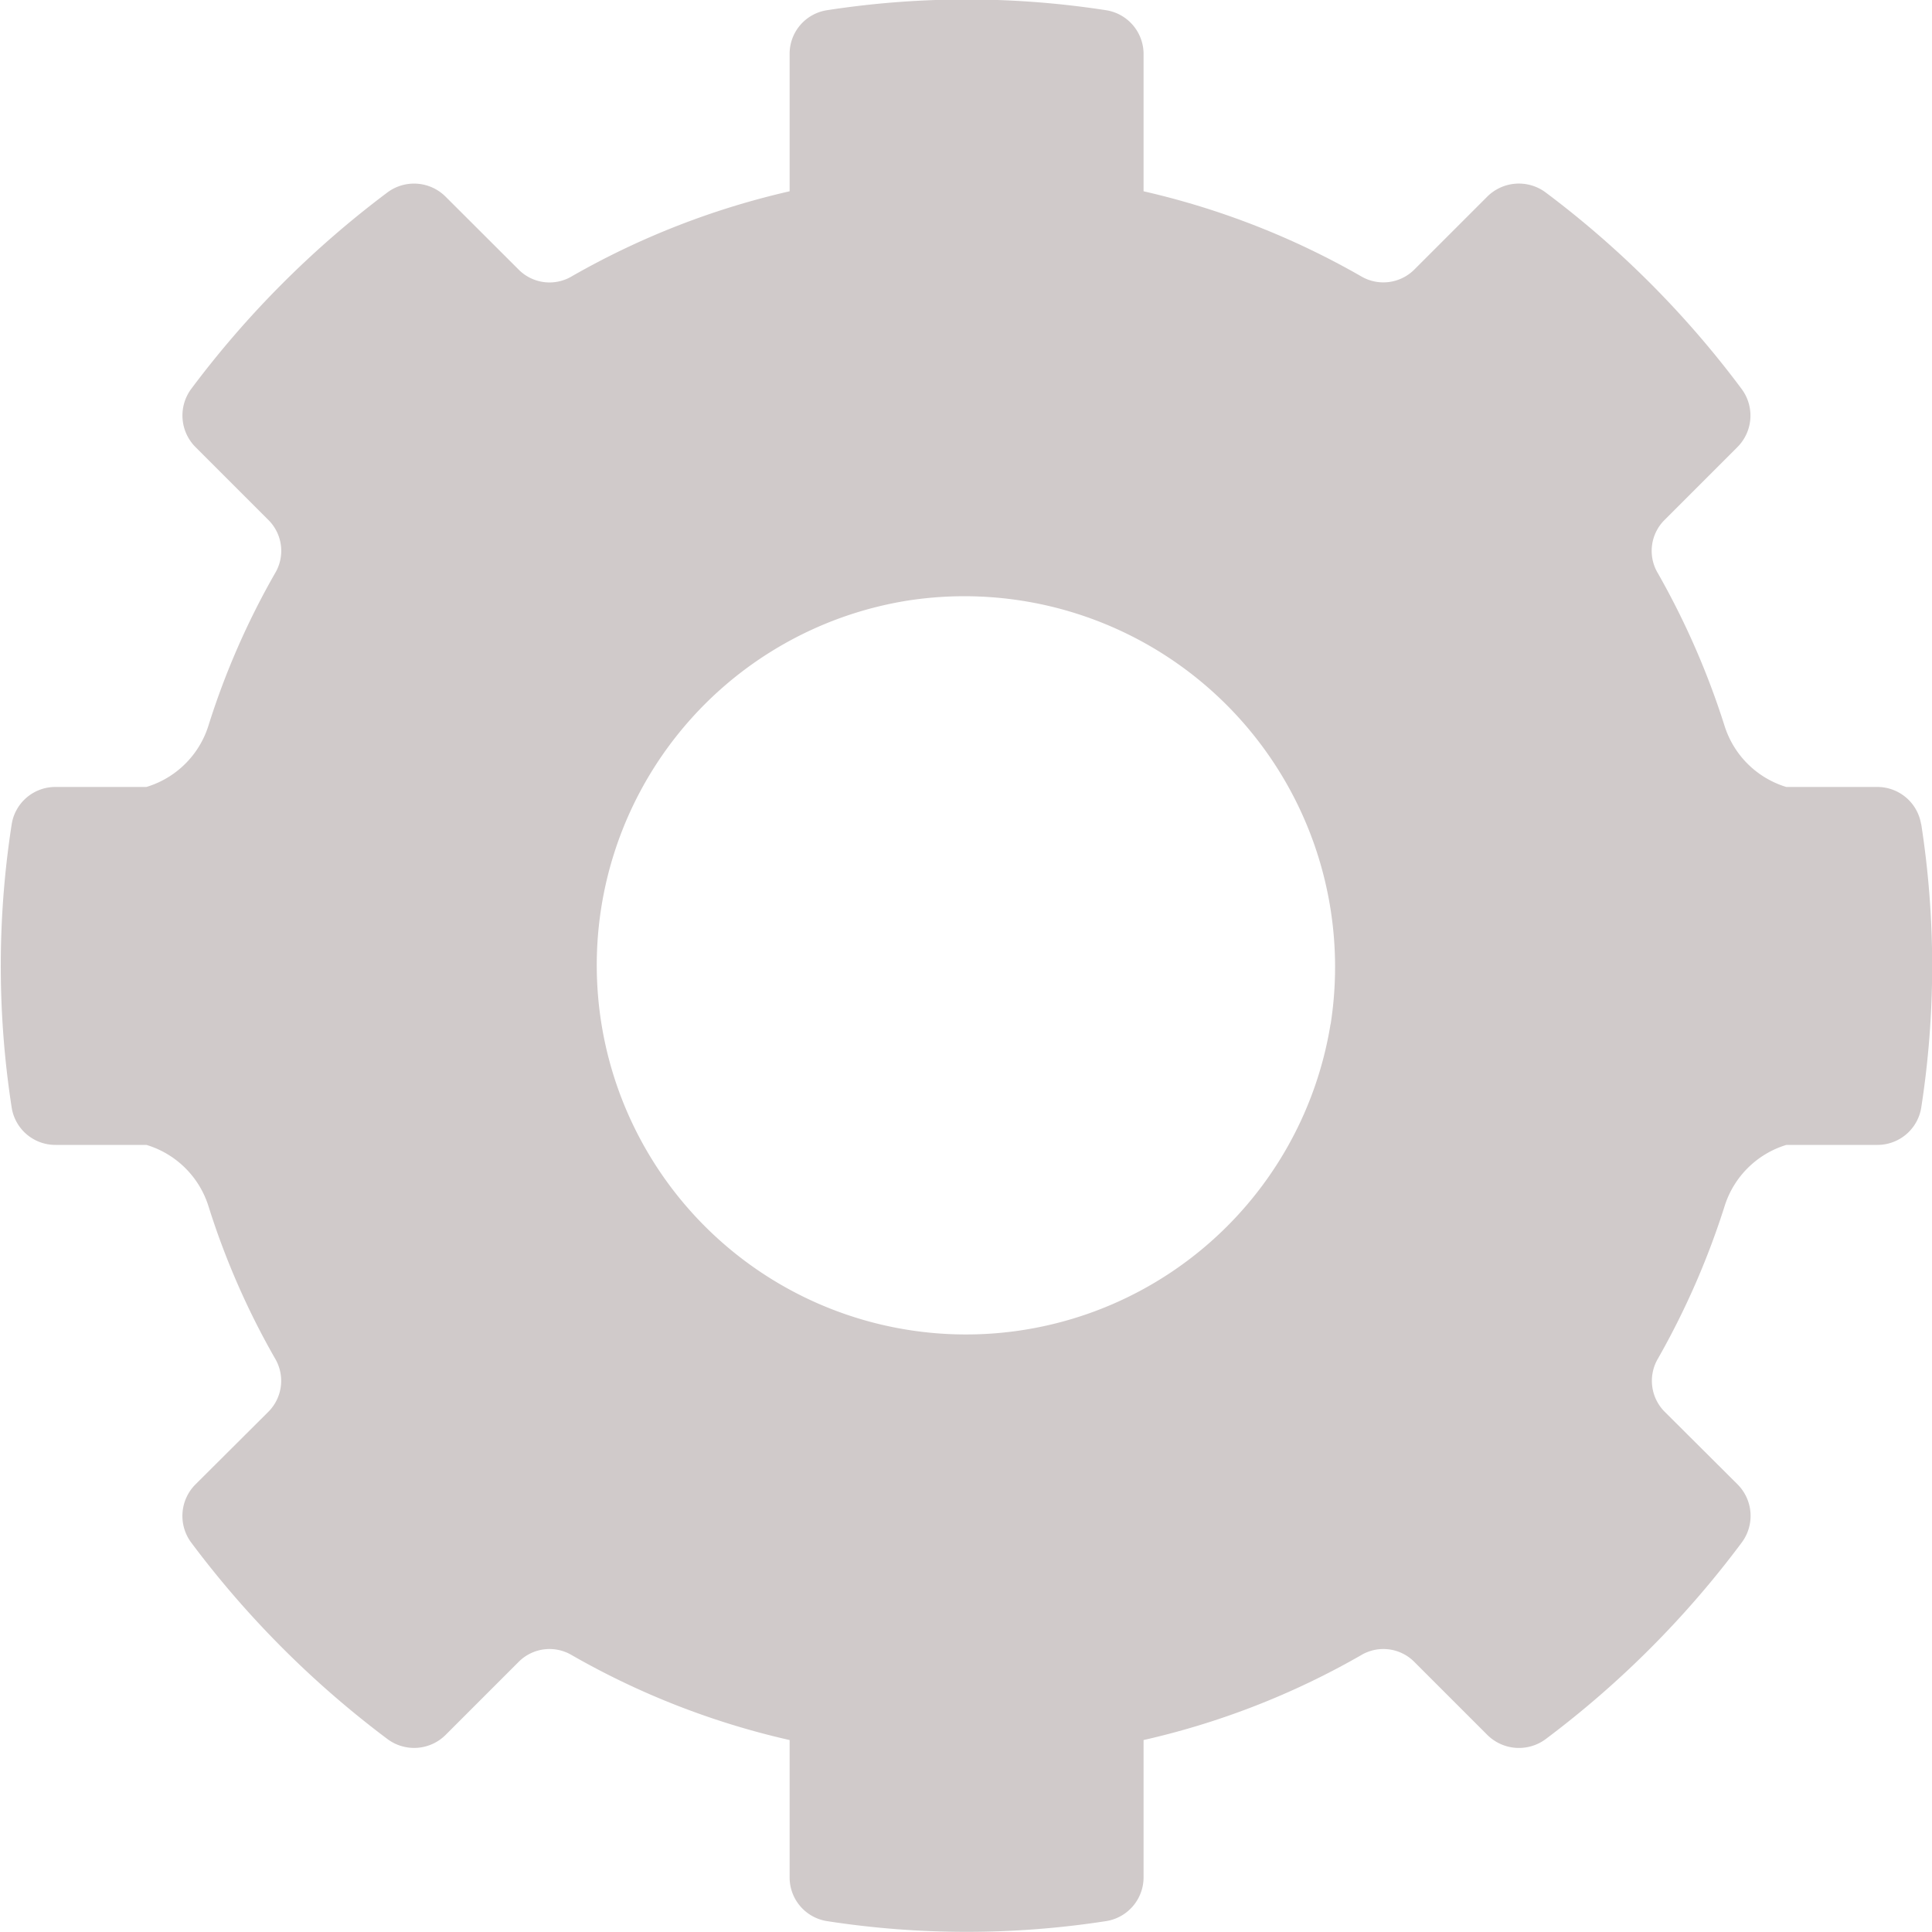 <svg xmlns="http://www.w3.org/2000/svg" width="14.514" height="14.514" viewBox="0 0 14.514 14.514">
  <path id="Path_116" data-name="Path 116" d="M882.189,1363.328a.333.333,0,0,0-.33-.279h-.683a.7.7,0,0,1-.464-.461,5.963,5.963,0,0,0-.5-1.144.327.327,0,0,1,.049-.4l.547-.547a.335.335,0,0,0,.035-.435,7.281,7.281,0,0,0-1.478-1.482.337.337,0,0,0-.437.036l-.547.547a.329.329,0,0,1-.4.049,5.941,5.941,0,0,0-1.633-.638h0v-1.03a.333.333,0,0,0-.28-.33,6.855,6.855,0,0,0-2.1,0,.331.331,0,0,0-.279.33v1.03h0a5.964,5.964,0,0,0-1.635.638.327.327,0,0,1-.4-.049l-.548-.547a.335.335,0,0,0-.435-.036,7.319,7.319,0,0,0-1.48,1.482.336.336,0,0,0,.036.435l.547.547a.327.327,0,0,1,.049.4,5.808,5.808,0,0,0-.5,1.144.7.7,0,0,1-.466.461h-.682a.332.332,0,0,0-.33.279,6.951,6.951,0,0,0,0,2.131.332.332,0,0,0,.33.279h.682a.7.7,0,0,1,.466.46,5.8,5.8,0,0,0,.5,1.144.329.329,0,0,1-.049.4l-.547.545a.335.335,0,0,0-.036.435,7.314,7.314,0,0,0,1.48,1.482.335.335,0,0,0,.435-.035l.548-.548a.327.327,0,0,1,.4-.049,5.923,5.923,0,0,0,1.635.637h0v1.03a.332.332,0,0,0,.279.33,6.855,6.855,0,0,0,2.1,0,.333.333,0,0,0,.28-.33v-1.03h0a5.9,5.9,0,0,0,1.633-.637.327.327,0,0,1,.4.049l.548.548a.337.337,0,0,0,.437.035,7.277,7.277,0,0,0,1.478-1.482.335.335,0,0,0-.035-.435l-.547-.545a.329.329,0,0,1-.049-.4,5.959,5.959,0,0,0,.5-1.144.7.7,0,0,1,.464-.46h.683a.333.333,0,0,0,.33-.279,6.941,6.941,0,0,0,0-2.131Zm-4.436,1.5a2.774,2.774,0,1,1-3.178-3.179A2.785,2.785,0,0,1,877.753,1364.833Z" transform="translate(-867.757 -1357.137)" fill="#d0caca"/>
</svg>
